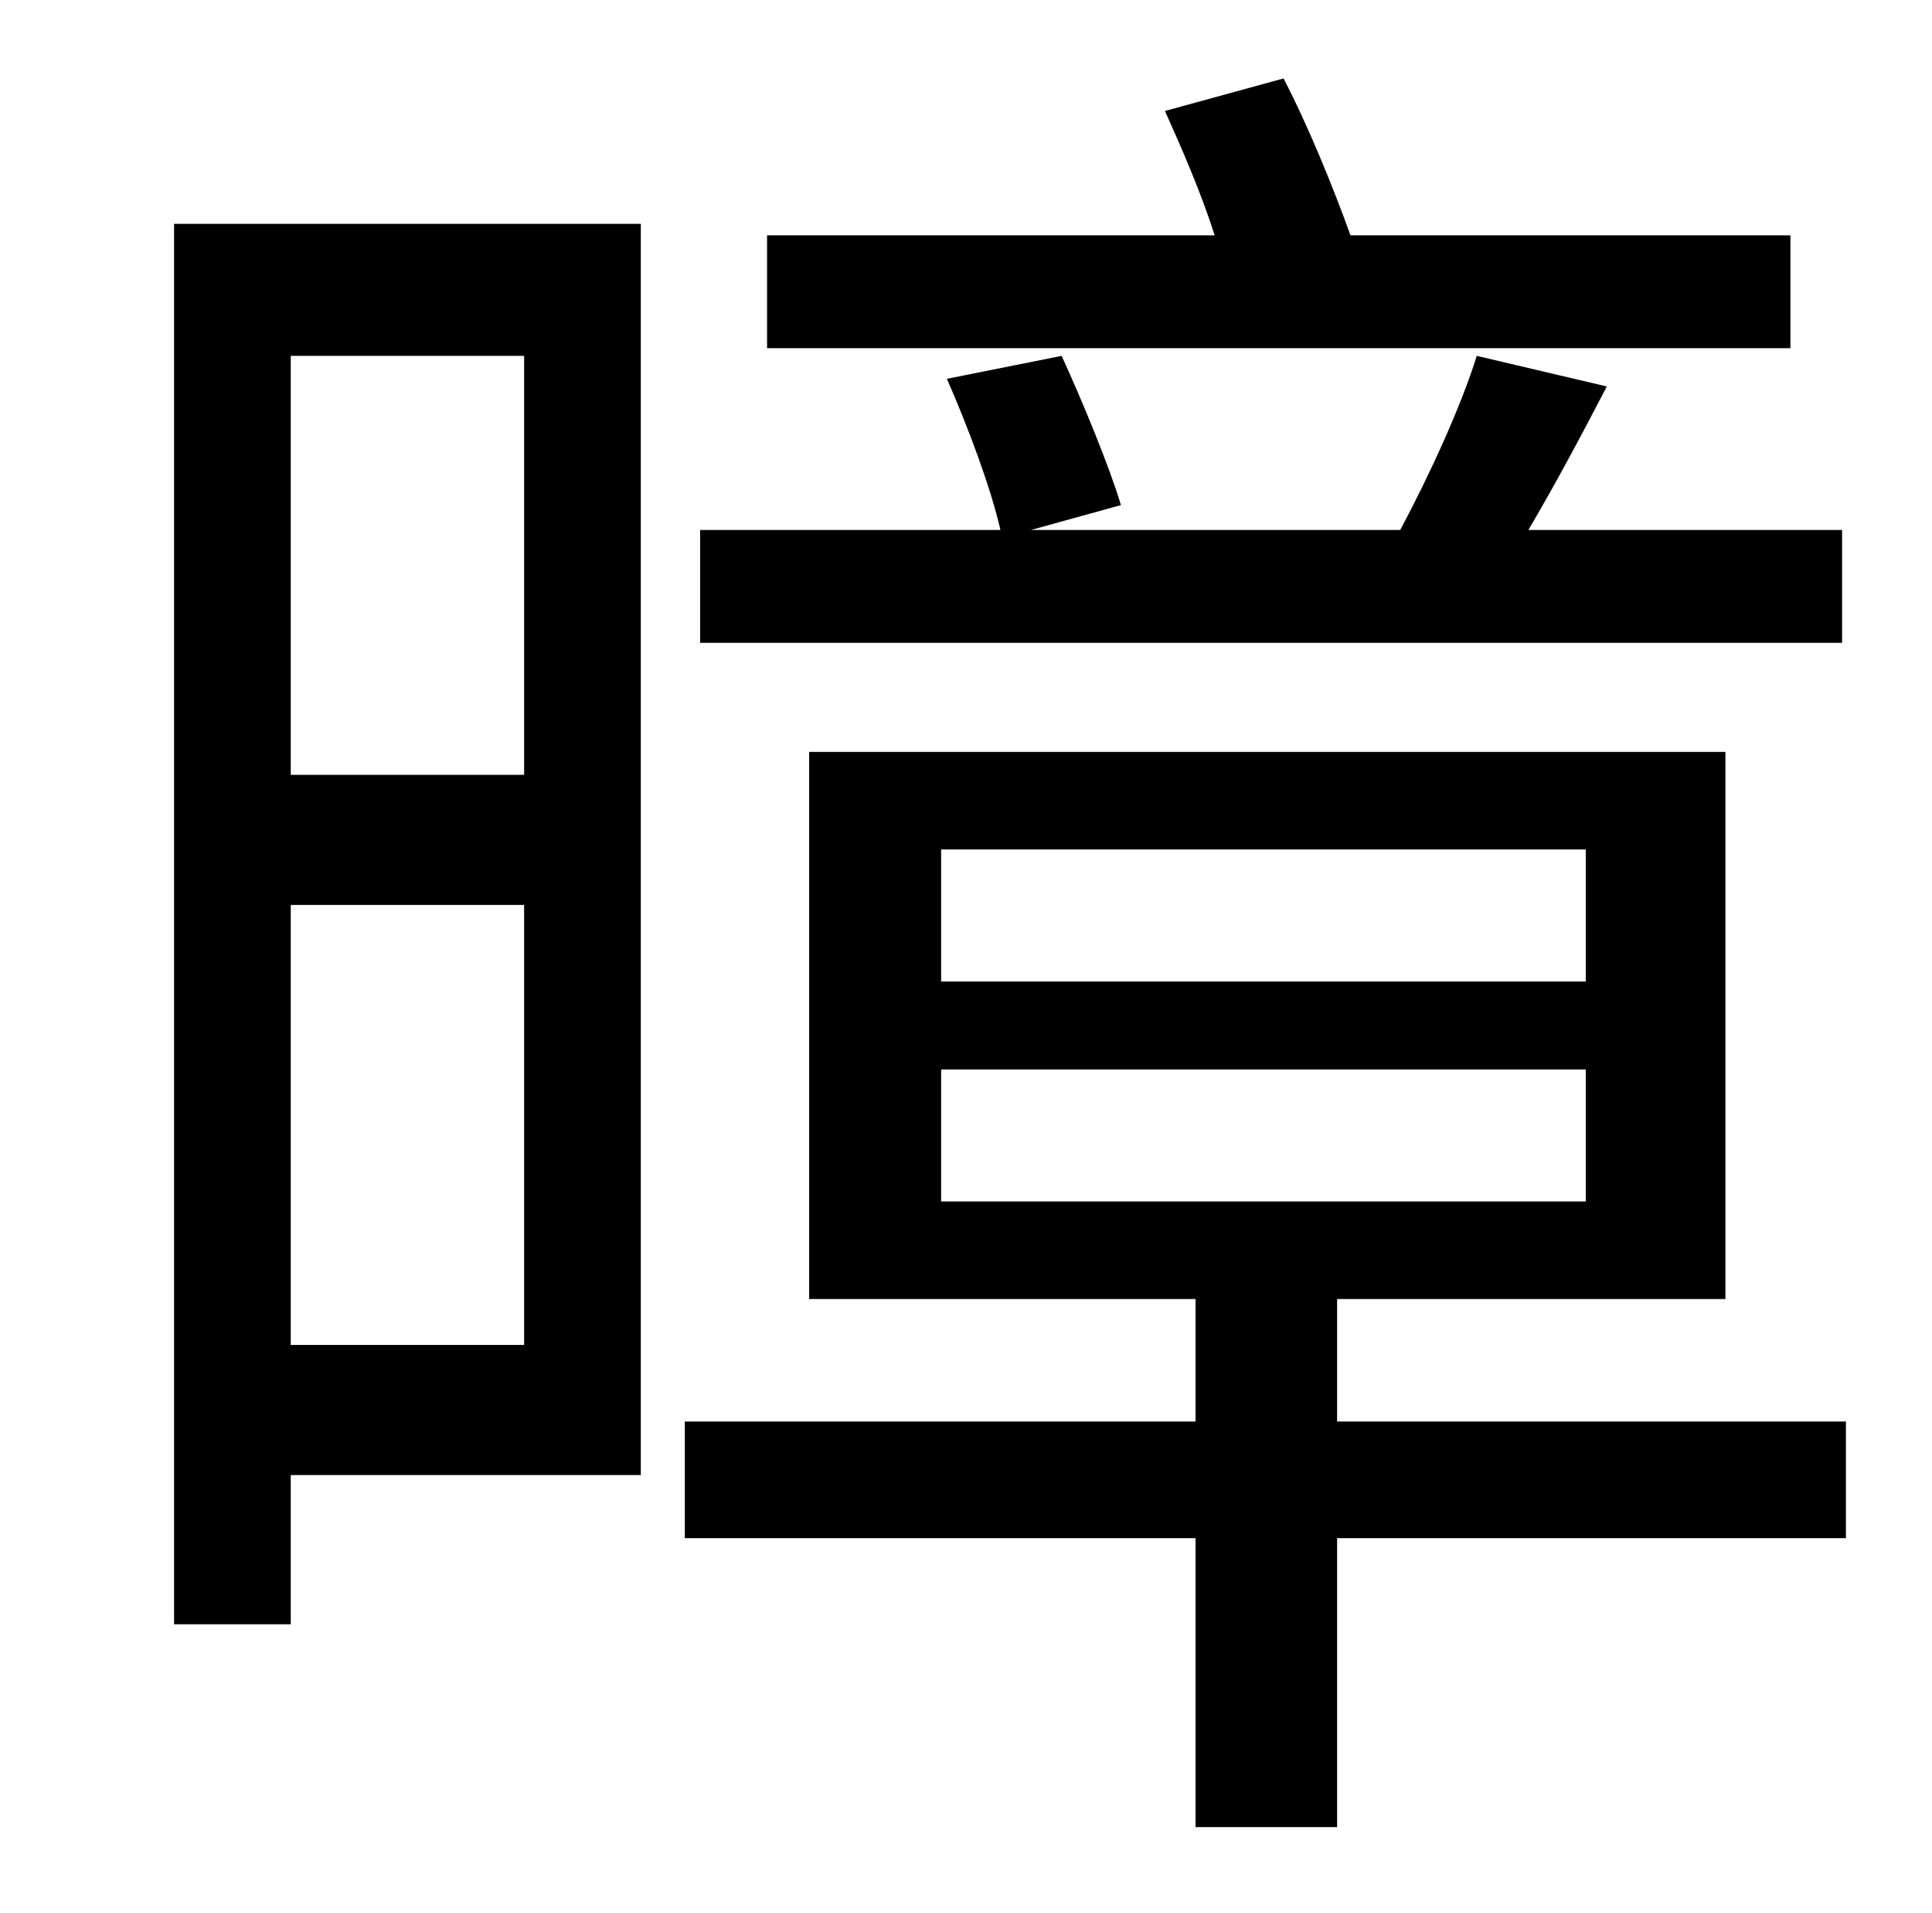 <?xml version="1.0" standalone="no"?>
<!DOCTYPE svg PUBLIC "-//W3C//DTD SVG 1.1//EN" "http://www.w3.org/Graphics/SVG/1.1/DTD/svg11.dtd" >
<svg xmlns="http://www.w3.org/2000/svg" xmlns:xlink="http://www.w3.org/1999/xlink" version="1.1" viewBox="-10 0 1010 1000">
   <path fill="currentColor"
d="M926 123v59h-535v-59h234c-7 -22 -17 -45 -26 -65l62 -17c13 25 26 57 35 82h230zM953 277v59h-597v-59h157c-5 -22 -17 -54 -28 -79l60 -12c11 24 25 58 31 78l-47 13h193c15 -28 32 -65 40 -91l68 16c-14 27 -28 53 -41 75h164zM264 186h-122v219h122v-219zM142 703
h122v-230h-122v230zM325 117v654h-183v78h-61v-732h244zM482 559v69h337v-69h-337zM482 444v69h337v-69h-337zM955 743v61h-266v151h-74v-151h-267v-61h267v-64h-202v-286h479v286h-203v64h266z" />
</svg>
